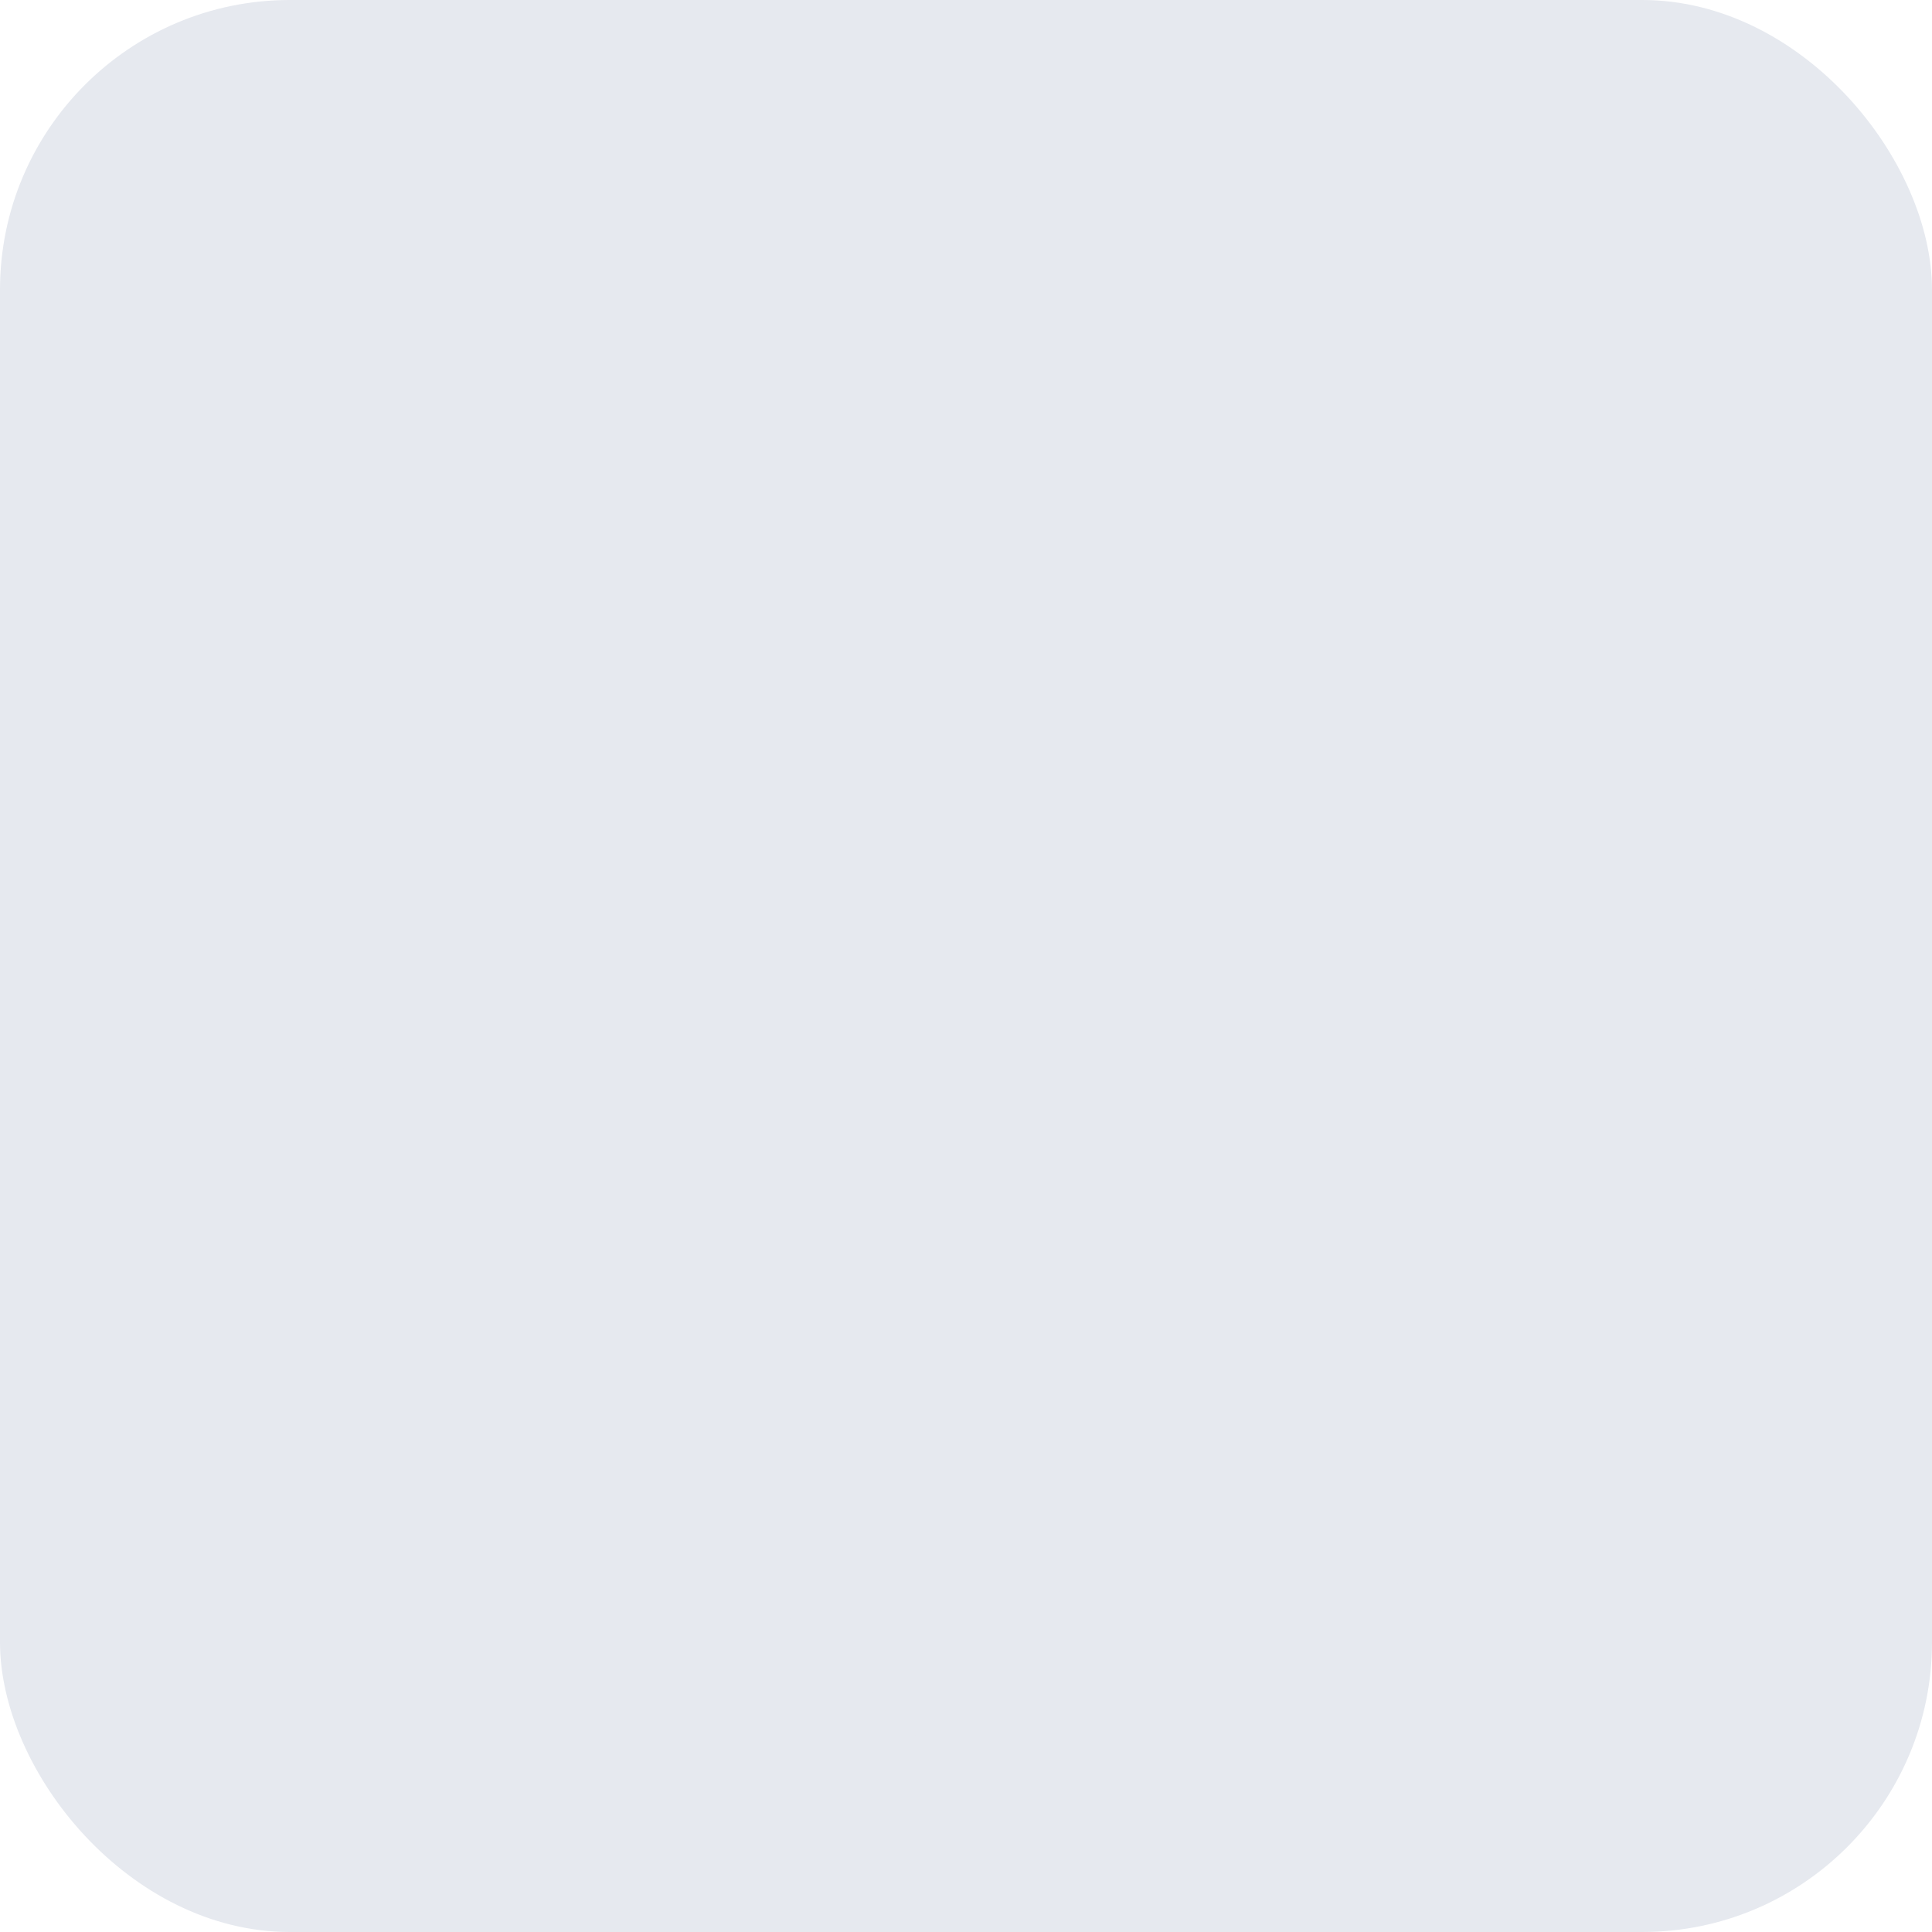 <svg xmlns="http://www.w3.org/2000/svg" viewBox="0 0 400 400">
  <!-- 배경 -->
  <rect width="400" height="400" rx="60" fill="#e6e9ef" />
  
  <!-- 뉴모피즘 효과를 위한 필터 -->
  <defs>
    <!-- 메인 그림자 효과 대비 강화 -->
    <filter id="mainShadow" x="-20%" y="-20%" width="140%" height="140%">
      <feDropShadow dx="14" dy="14" stdDeviation="10" flood-color="#b0b4bf" flood-opacity="0.9" />
      <feDropShadow dx="-14" dy="-14" stdDeviation="10" flood-color="#ffffff" flood-opacity="0.9" />
    </filter>
    
    <!-- 내부 그림자 효과 대비 강화 -->
    <filter id="innerShadow" x="-50%" y="-50%" width="200%" height="200%">
      <feGaussianBlur in="SourceAlpha" stdDeviation="5" result="blur" />
      <feOffset dx="5" dy="5" in="blur" result="offsetBlur1" />
      <feOffset dx="-5" dy="-5" in="blur" result="offsetBlur2" />
      <feComposite in="SourceGraphic" in2="offsetBlur1" operator="arithmetic" k2="-1" k3="1" result="shadowDiff1" />
      <feComposite in="shadowDiff1" in2="offsetBlur2" operator="arithmetic" k2="-1" k3="1" result="shadowDiff2" />
      <feFlood flood-color="#b0b4bf" flood-opacity="0.8" result="shadowColor1" />
      <feFlood flood-color="#ffffff" flood-opacity="0.8" result="shadowColor2" />
      <feComposite in="shadowColor1" in2="shadowDiff1" operator="in" result="shadowColored1" />
      <feComposite in="shadowColor2" in2="shadowDiff2" operator="in" result="shadowColored2" />
      <feMerge>
        <feMergeNode in="shadowColored1" />
        <feMergeNode in="shadowColored2" />
        <feMergeNode in="SourceGraphic" />
      </feMerge>
    </filter>
  </defs>
  
  <!-- 메인 원형 배경 -->
  <circle cx="200" cy="200" r="140" fill="#e6e9ef" filter="url(#mainShadow)" />
  
  <!-- 원 위에 떠 있는 사람들을 표현하는 작은 원들 -->
  <g filter="url(#innerShadow)">
    <!-- 8개의 작은 원들이 큰 원 주변에 배치됨 -->
    <circle cx="200" cy="60" r="22" fill="#e6e9ef" />
    <circle cx="290" cy="90" r="18" fill="#e6e9ef" />
    <circle cx="340" cy="200" r="24" fill="#e6e9ef" />
    <circle cx="290" cy="310" r="18" fill="#e6e9ef" />
    <circle cx="200" cy="340" r="22" fill="#e6e9ef" />
    <circle cx="110" cy="310" r="18" fill="#e6e9ef" />
    <circle cx="60" cy="200" r="24" fill="#e6e9ef" />
    <circle cx="110" cy="90" r="18" fill="#e6e9ef" />
  </g>
  
  <!-- 중앙의 십자가 - 좌:우:상:하 = 1:1:1:1.7 비율 적용, 길이 확장 -->
  <g filter="url(#mainShadow)" transform="translate(200, 175)">
    <!-- 기본 단위 길이 설정 (60px) - 이전보다 길게 -->
    <!-- 세로 막대 - 상단은 1단위(60px), 하단은 1.7단위(102px) -->
    <rect x="-25" y="-65" width="50" height="172" rx="8" fill="#e6e9ef" />
    <!-- 가로 막대 - 좌우 각 1단위(60px) -->
    <rect x="-65" y="-25" width="130" height="50" rx="8" fill="#e6e9ef" />
  </g>
</svg>

